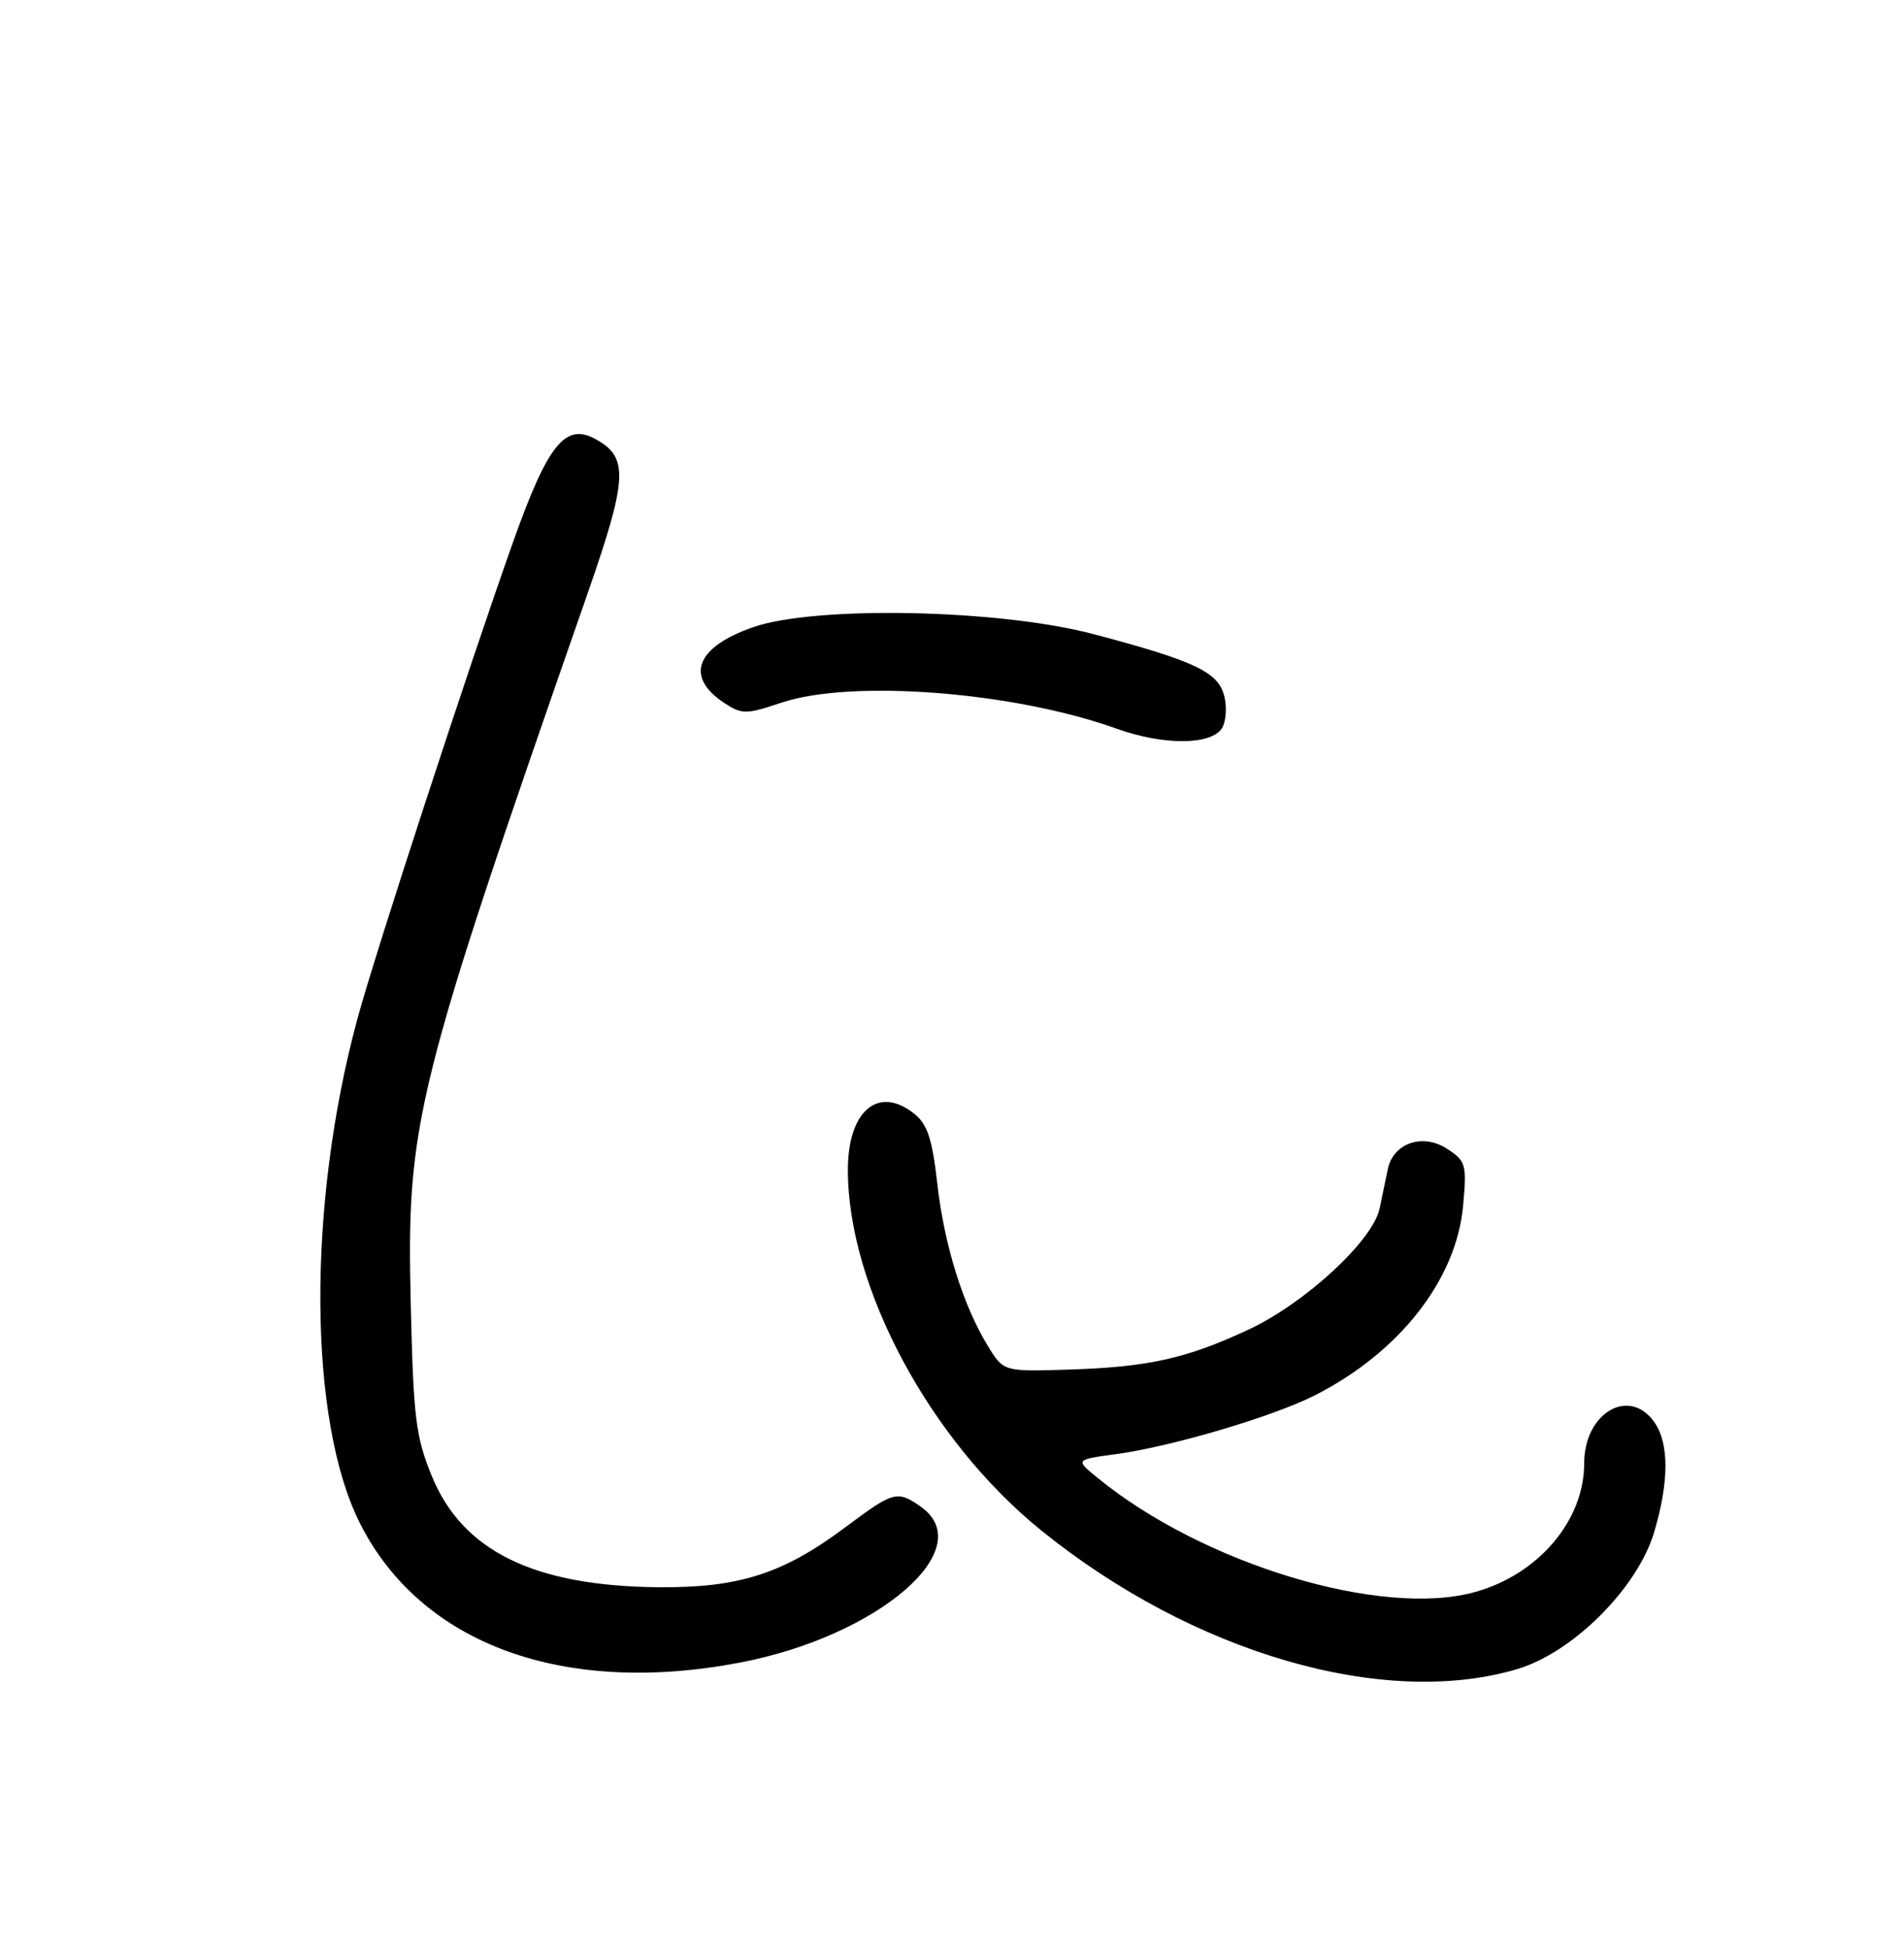 <?xml version="1.0" encoding="UTF-8" standalone="no"?>
<!DOCTYPE svg PUBLIC "-//W3C//DTD SVG 1.1//EN" "http://www.w3.org/Graphics/SVG/1.1/DTD/svg11.dtd" >
<svg xmlns="http://www.w3.org/2000/svg" xmlns:xlink="http://www.w3.org/1999/xlink" version="1.1" viewBox="0 0 256 262">
 <g >
 <path fill="currentColor"
d=" M 203.99 224.41 C 211.50 222.18 220.18 213.50 222.41 205.99 C 224.42 199.22 224.43 194.06 222.44 191.22 C 219.06 186.40 213.00 189.95 213.00 196.75 C 213.00 204.42 206.87 211.66 198.35 214.04 C 185.78 217.56 161.71 210.28 147.54 198.67 C 144.57 196.25 144.57 196.25 150.04 195.51 C 157.54 194.49 171.14 190.47 176.81 187.59 C 188.18 181.81 195.82 172.04 196.72 162.11 C 197.23 156.56 197.10 156.11 194.59 154.47 C 191.30 152.31 187.31 153.68 186.59 157.22 C 186.33 158.47 185.84 160.85 185.49 162.50 C 184.58 166.80 175.49 175.20 167.90 178.75 C 159.56 182.65 154.42 183.80 143.72 184.14 C 134.93 184.42 134.93 184.42 132.82 180.96 C 129.49 175.53 126.94 167.34 126.02 159.11 C 125.35 153.17 124.70 151.18 122.97 149.78 C 118.13 145.86 114.00 149.31 114.00 157.29 C 114.00 173.08 125.02 193.65 139.98 205.75 C 160.37 222.25 186.05 229.74 203.99 224.41 Z  M 99.51 223.53 C 118.15 219.96 131.79 208.17 123.78 202.56 C 120.64 200.36 120.14 200.49 113.69 205.32 C 105.29 211.60 99.36 213.50 88.50 213.40 C 71.77 213.24 62.18 208.53 58.06 198.46 C 55.89 193.14 55.59 190.67 55.23 175.50 C 54.64 150.90 55.70 146.63 78.97 79.89 C 84.43 64.22 84.57 61.44 79.98 58.99 C 75.99 56.85 73.64 59.80 69.05 72.69 C 63.04 89.58 50.44 128.17 48.05 137.00 C 41.27 162.05 41.43 191.05 48.43 204.87 C 56.65 221.09 75.77 228.07 99.51 223.53 Z  M 164.30 97.90 C 164.84 97.03 164.99 95.09 164.61 93.59 C 163.80 90.35 160.64 88.86 147.00 85.25 C 134.33 81.90 109.63 81.41 101.24 84.33 C 93.54 87.02 92.04 91.01 97.41 94.53 C 99.76 96.07 100.29 96.07 105.11 94.46 C 114.58 91.32 136.32 93.01 150.10 97.96 C 156.42 100.23 162.85 100.21 164.30 97.90 Z "/>
</g>
</svg>